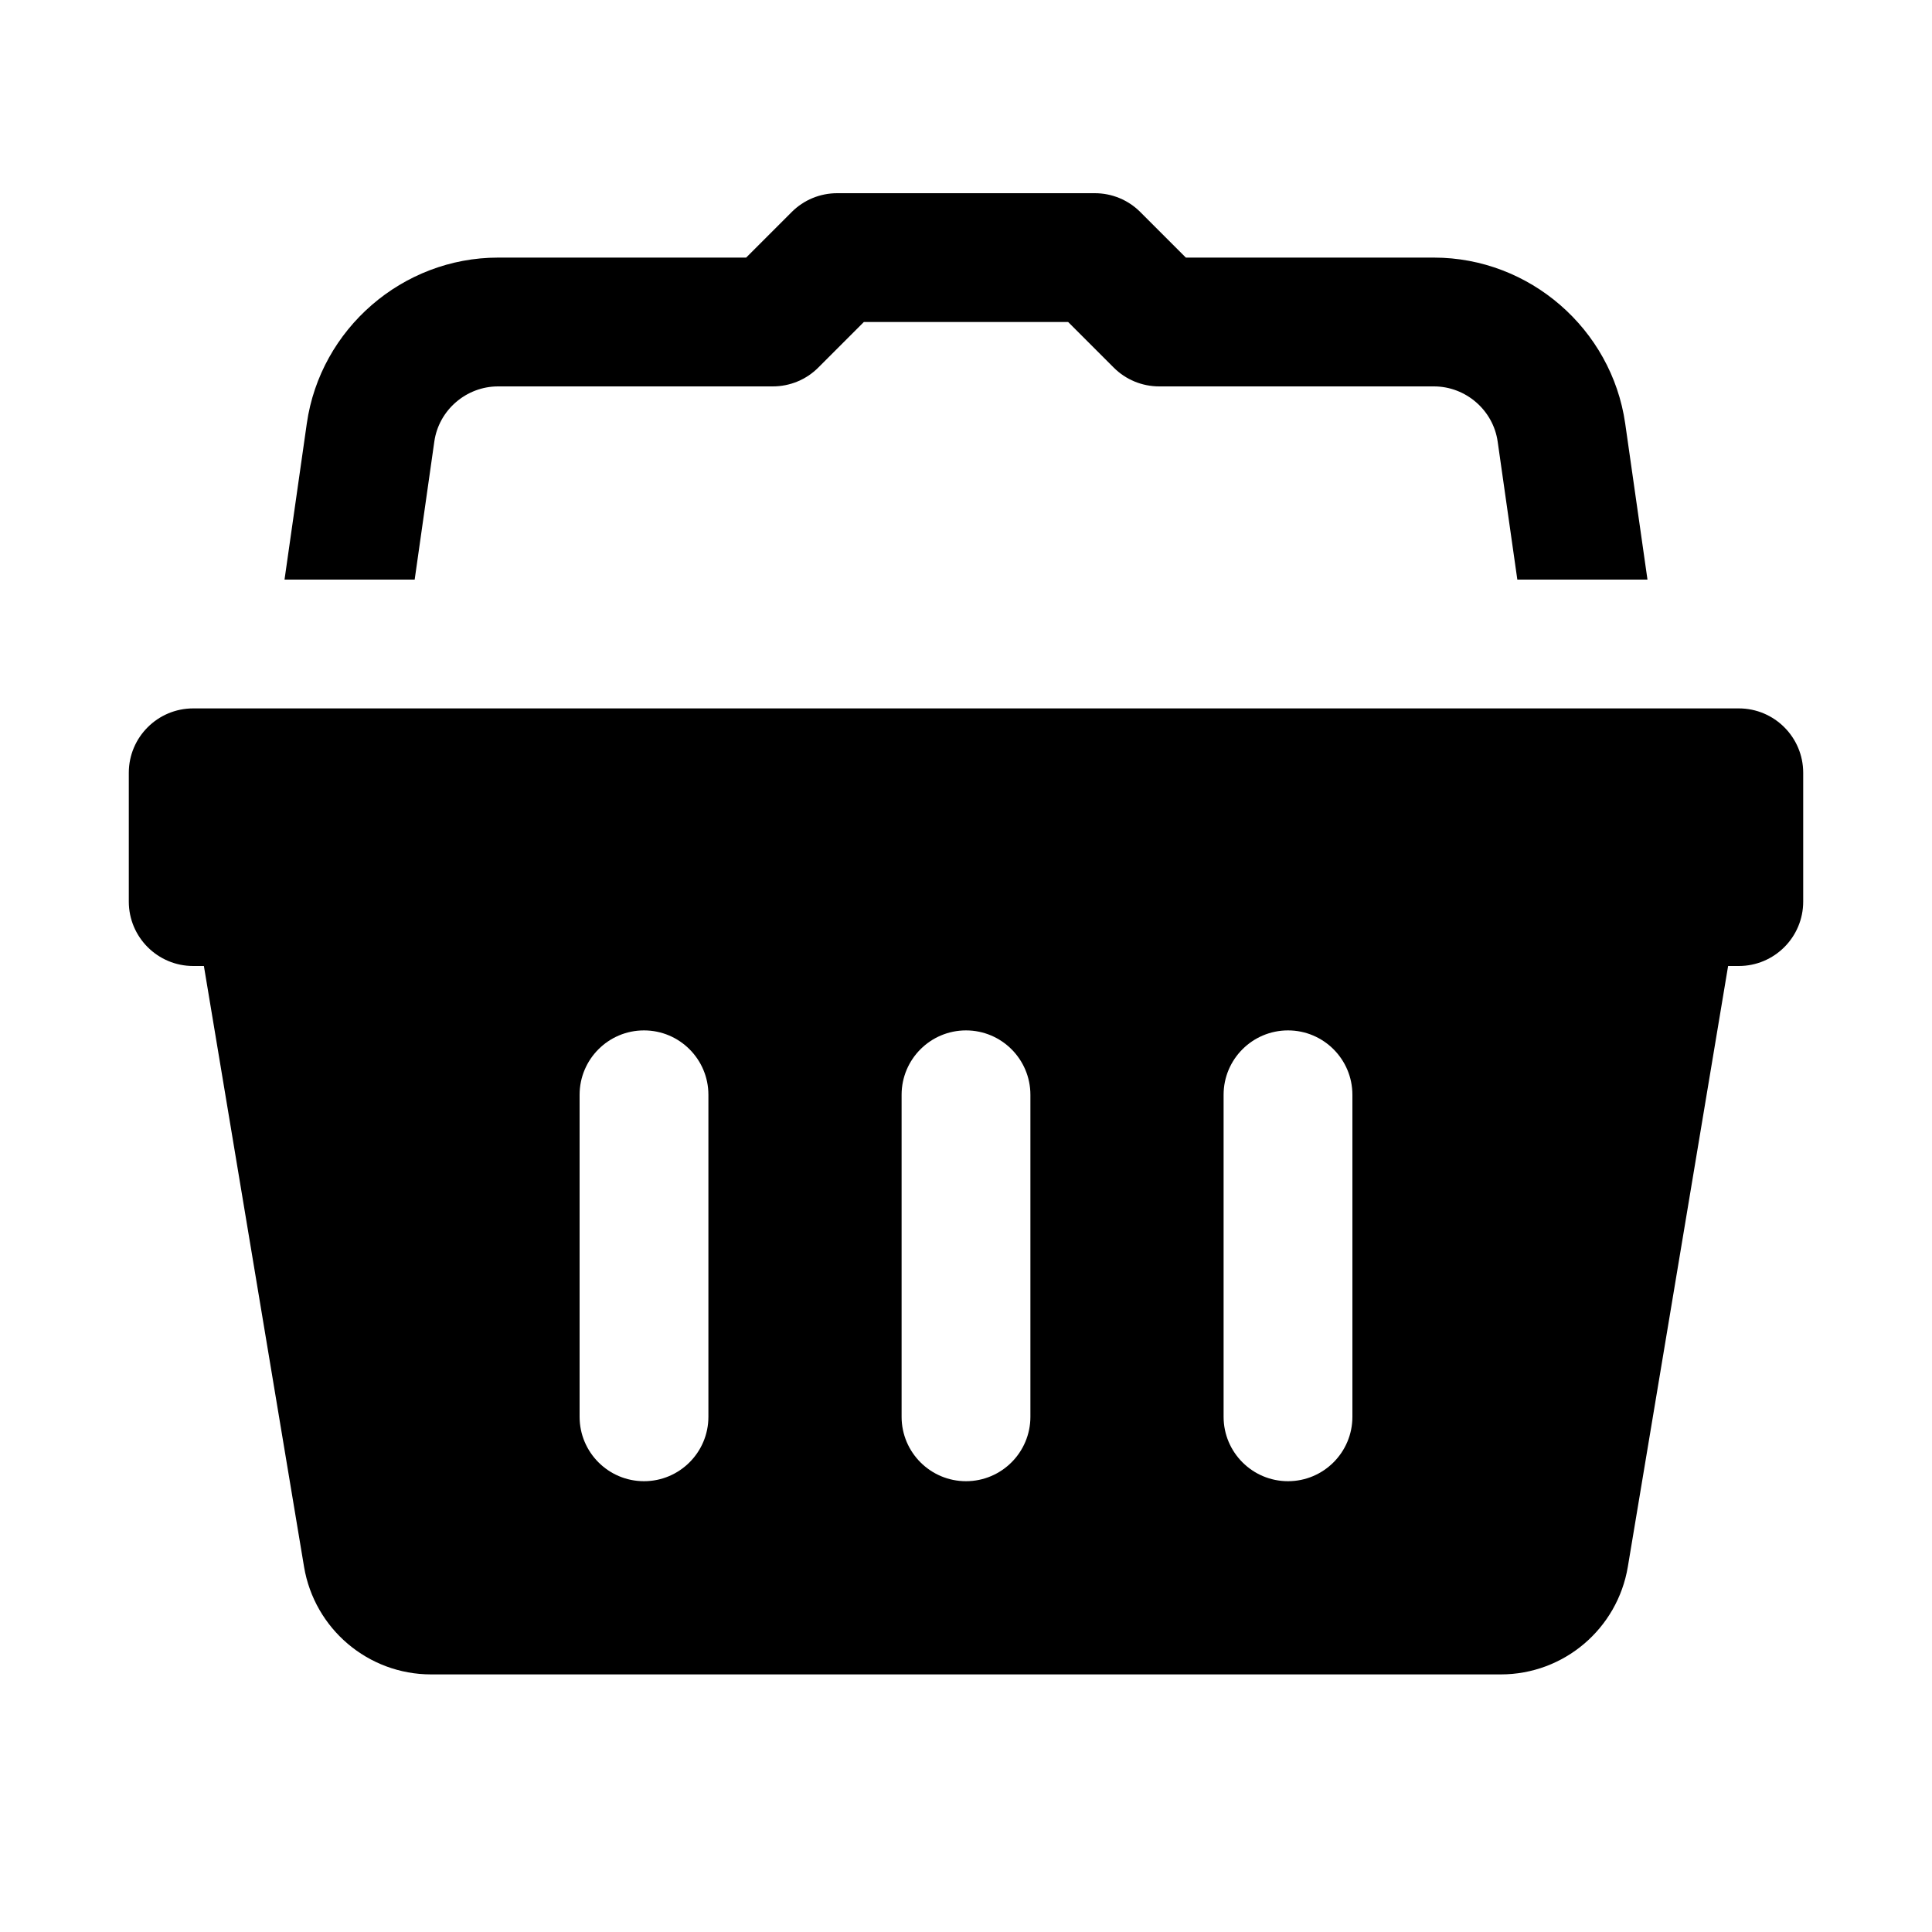 <?xml version="1.0"?><svg xmlns="http://www.w3.org/2000/svg"  viewBox="0 0 30 30" width="100px" height="100px">    <path d="M 13 3 C 12.734 3 12.48 3.105 12.293 3.293 L 11.586 4 L 7.734 4 C 6.251 4 4.974 5.107 4.764 6.576 L 4.418 9 L 6.439 9 L 6.744 6.857 C 6.813 6.368 7.24 6 7.734 6 L 12 6 C 12.266 6 12.52 5.895 12.707 5.707 L 13.414 5 L 16.586 5 L 17.293 5.707 C 17.48 5.895 17.734 6 18 6 L 22.266 6 C 22.76 6 23.187 6.369 23.256 6.859 L 23.561 9 L 25.582 9 L 25.236 6.576 C 25.025 5.107 23.749 4 22.266 4 L 18.414 4 L 17.707 3.293 C 17.52 3.105 17.266 3 17 3 L 13 3 z M 3 11 C 2.448 11 2 11.448 2 12 L 2 14 C 2 14.552 2.448 15 3 15 L 3.166 15 L 4.721 24.328 C 4.882 25.292 5.716 26 6.693 26 L 23.305 26 C 24.283 26 25.116 25.292 25.277 24.328 L 26.834 15 L 27 15 C 27.552 15 28 14.552 28 14 L 28 12 C 28 11.448 27.552 11 27 11 L 3 11 z M 10 16 C 10.552 16 11 16.448 11 17 L 11 22 C 11 22.552 10.552 23 10 23 C 9.448 23 9 22.552 9 22 L 9 17 C 9 16.448 9.448 16 10 16 z M 15 16 C 15.552 16 16 16.448 16 17 L 16 22 C 16 22.552 15.552 23 15 23 C 14.448 23 14 22.552 14 22 L 14 17 C 14 16.448 14.448 16 15 16 z M 20 16 C 20.552 16 21 16.448 21 17 L 21 22 C 21 22.552 20.552 23 20 23 C 19.448 23 19 22.552 19 22 L 19 17 C 19 16.448 19.448 16 20 16 z"/></svg>